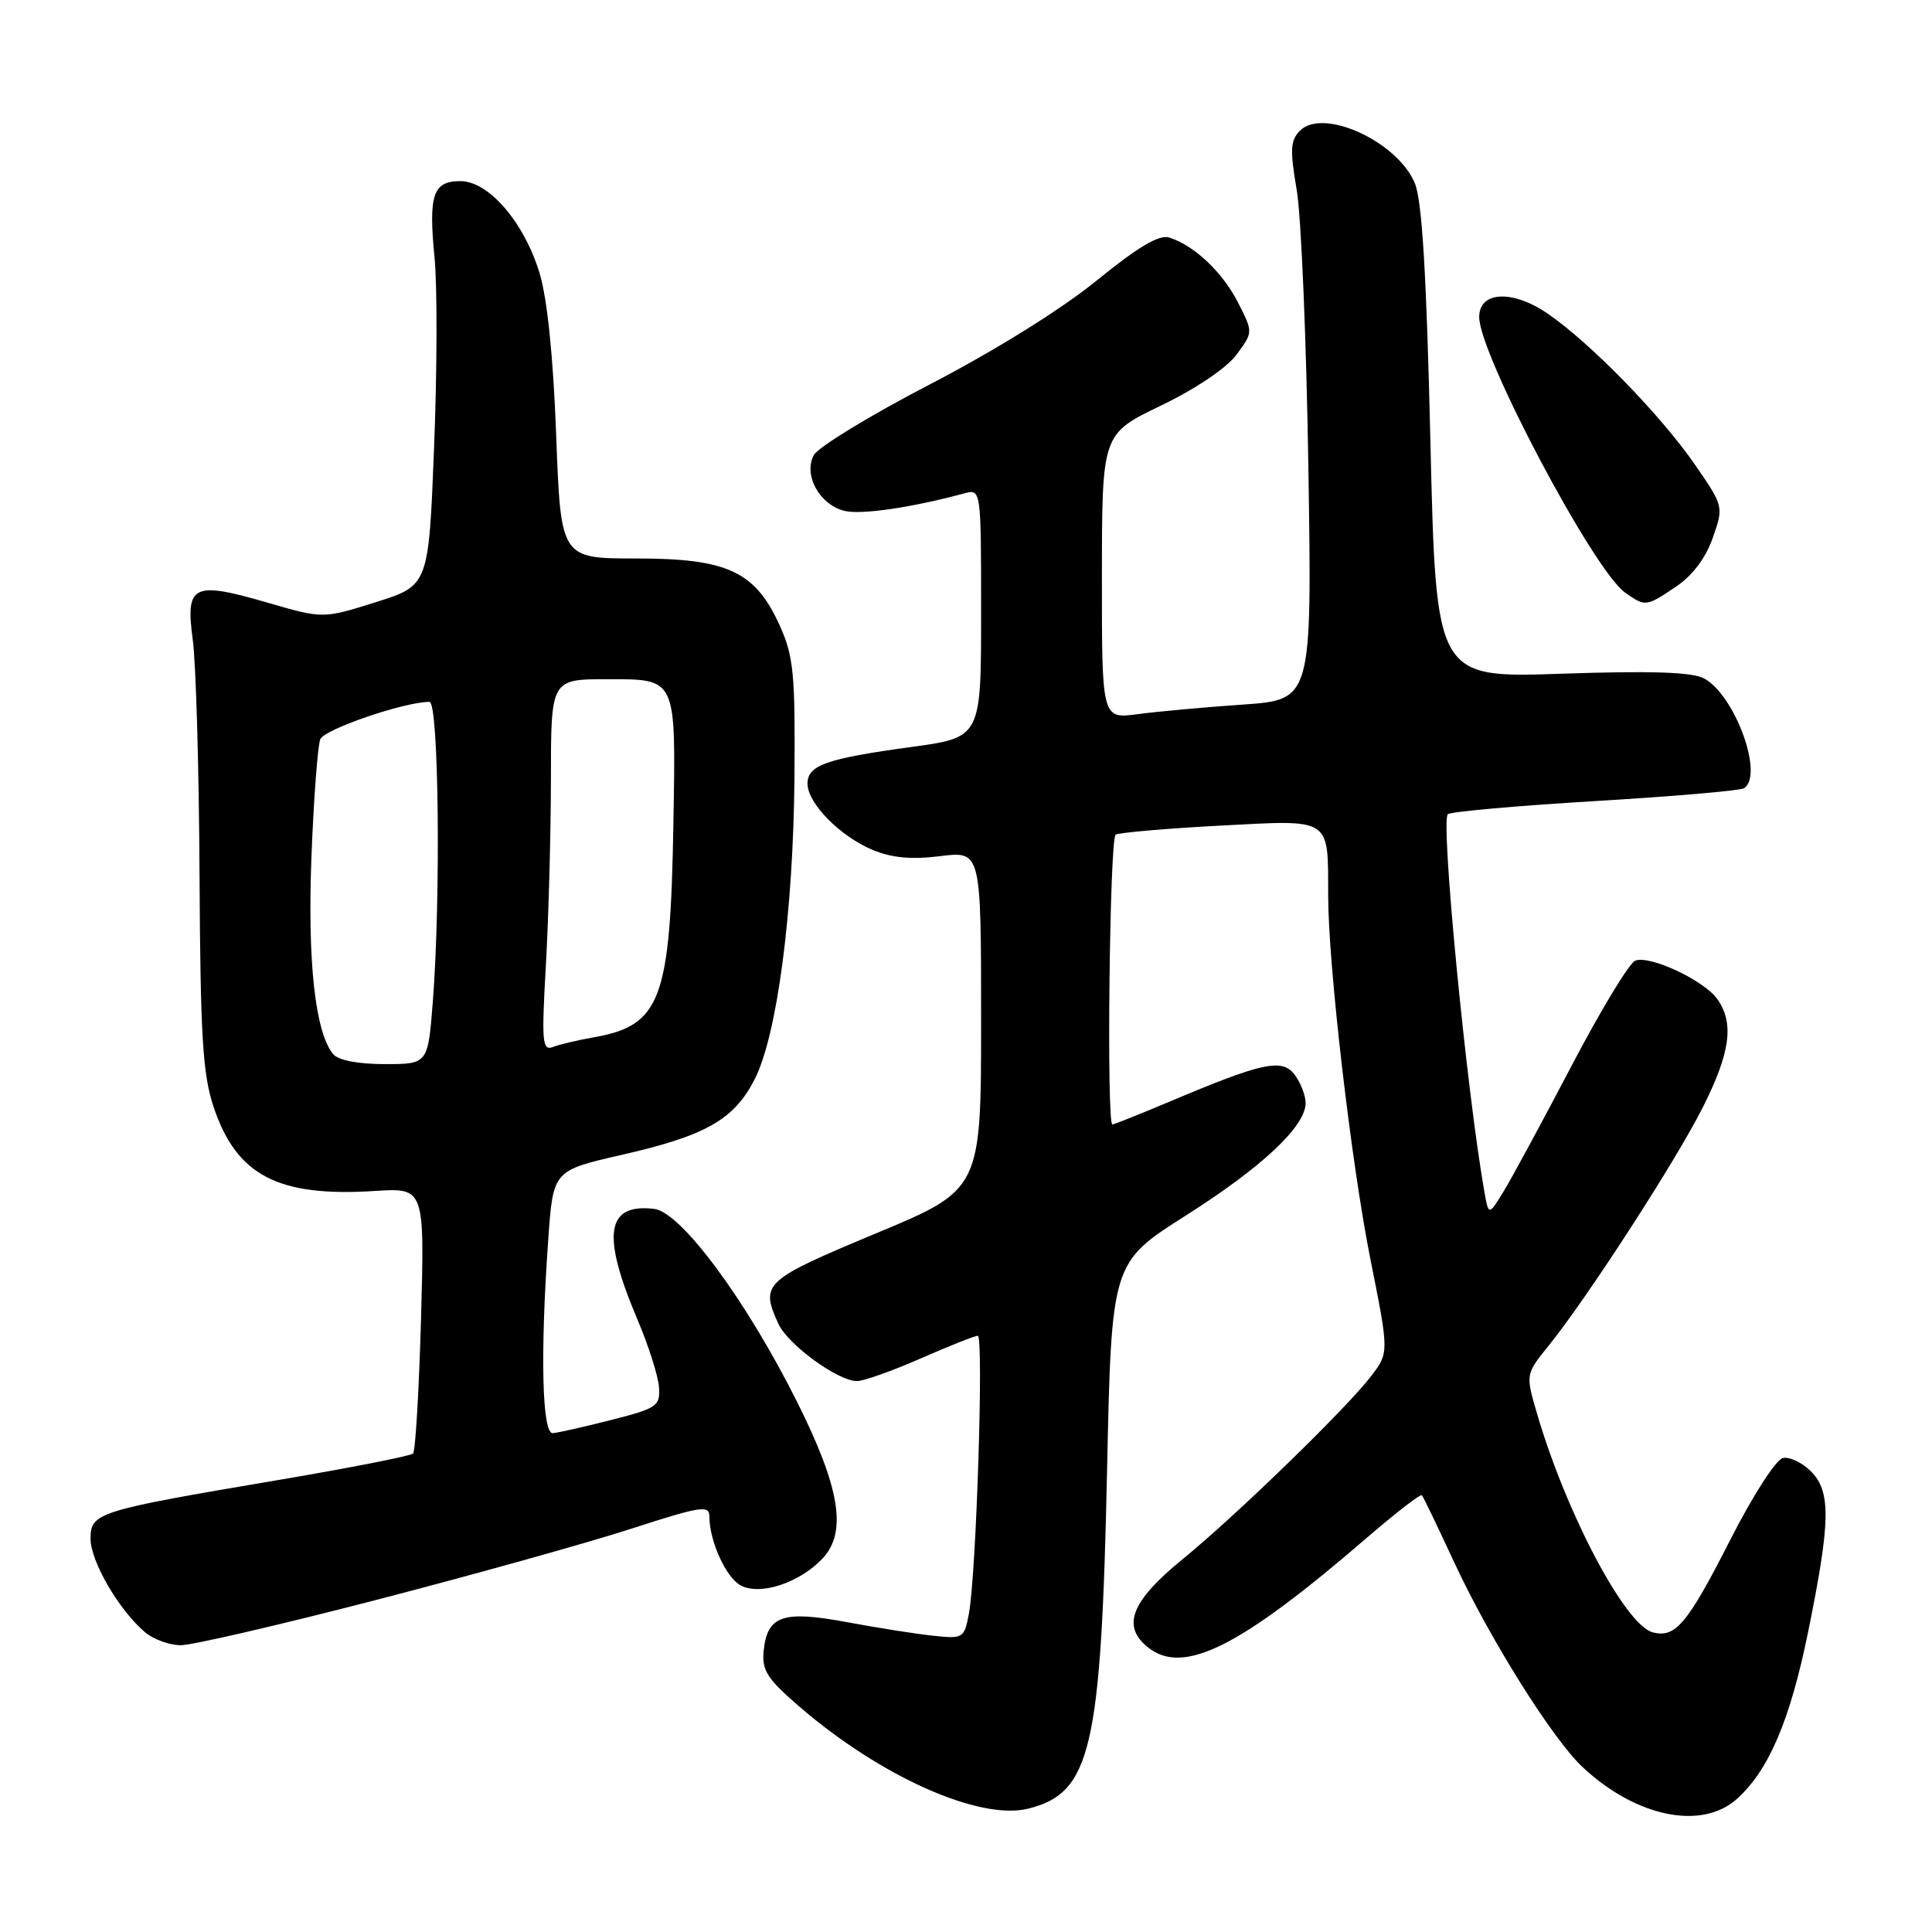 <?xml version="1.0" encoding="UTF-8" standalone="no"?>
<!DOCTYPE svg PUBLIC "-//W3C//DTD SVG 1.1//EN" "http://www.w3.org/Graphics/SVG/1.1/DTD/svg11.dtd" >
<svg xmlns="http://www.w3.org/2000/svg" xmlns:xlink="http://www.w3.org/1999/xlink" version="1.1" viewBox="0 0 256 256">
 <g >
 <path fill="currentColor"
d=" M 230.18 238.34 C 234.39 234.53 237.20 227.93 239.58 216.26 C 242.57 201.58 242.64 197.64 239.94 194.94 C 238.80 193.80 237.15 193.02 236.26 193.19 C 235.35 193.36 232.28 198.12 229.29 204.00 C 223.57 215.22 222.01 217.08 218.99 216.29 C 215.36 215.34 207.54 200.56 203.66 187.30 C 202.14 182.10 202.14 182.10 205.21 178.30 C 210.33 171.95 222.01 153.91 225.61 146.77 C 229.28 139.50 229.81 135.60 227.57 132.41 C 225.83 129.92 218.64 126.54 216.68 127.29 C 215.90 127.59 212.11 133.84 208.27 141.17 C 204.43 148.50 200.38 155.99 199.27 157.81 C 197.25 161.12 197.25 161.12 196.67 157.81 C 194.31 144.37 190.87 108.79 191.84 107.89 C 192.20 107.55 200.97 106.77 211.33 106.15 C 221.68 105.53 230.57 104.77 231.08 104.45 C 233.78 102.78 229.90 92.09 225.79 89.89 C 224.22 89.05 218.78 88.87 206.93 89.27 C 190.28 89.84 190.28 89.84 189.54 58.67 C 189.02 36.27 188.43 26.59 187.47 24.27 C 185.16 18.74 175.33 14.24 172.26 17.31 C 170.98 18.59 170.91 19.83 171.82 25.16 C 172.42 28.65 173.11 45.27 173.37 62.11 C 173.84 92.72 173.84 92.72 164.67 93.36 C 159.63 93.71 153.36 94.28 150.75 94.63 C 146.00 95.26 146.00 95.26 146.01 76.38 C 146.02 57.50 146.02 57.50 153.82 53.75 C 158.43 51.53 162.53 48.77 163.84 47.00 C 166.05 44.02 166.05 44.02 164.05 40.10 C 162.00 36.07 158.26 32.53 154.95 31.48 C 153.59 31.05 150.84 32.68 145.28 37.20 C 140.59 41.01 131.81 46.47 123.18 50.95 C 115.31 55.03 108.40 59.25 107.83 60.31 C 106.43 62.94 108.58 66.86 111.88 67.69 C 114.09 68.24 120.75 67.27 127.75 65.38 C 130.00 64.77 130.00 64.77 130.00 81.24 C 130.00 97.72 130.00 97.72 120.75 98.98 C 109.49 100.52 107.00 101.39 107.00 103.83 C 107.00 106.43 111.29 110.80 115.61 112.61 C 118.18 113.68 120.77 113.92 124.61 113.44 C 130.00 112.77 130.00 112.77 130.00 135.20 C 130.00 157.63 130.00 157.63 116.00 163.46 C 101.19 169.64 100.71 170.08 103.14 175.41 C 104.40 178.17 111.03 183.00 113.56 183.00 C 114.44 183.00 118.24 181.65 122.00 180.00 C 125.76 178.35 129.16 177.00 129.56 177.00 C 130.37 177.00 129.36 208.71 128.38 213.84 C 127.77 217.08 127.62 217.17 123.62 216.74 C 121.36 216.50 116.21 215.69 112.20 214.94 C 103.73 213.36 101.66 214.07 101.19 218.75 C 100.93 221.33 101.65 222.45 105.94 226.15 C 116.70 235.43 129.81 241.27 136.27 239.65 C 144.56 237.57 145.91 231.80 146.69 194.91 C 147.28 167.32 147.28 167.32 157.10 161.08 C 167.25 154.64 173.00 149.24 173.00 146.16 C 173.00 145.18 172.37 143.52 171.59 142.46 C 169.94 140.20 167.39 140.73 155.15 145.90 C 151.10 147.60 147.61 149.00 147.40 149.00 C 146.60 149.00 147.03 111.10 147.83 110.60 C 148.29 110.32 154.52 109.78 161.68 109.40 C 176.58 108.62 175.96 108.21 175.99 118.74 C 176.01 128.06 179.05 154.17 181.59 166.87 C 184.06 179.23 184.06 179.23 181.66 182.37 C 178.40 186.63 163.79 200.82 156.74 206.57 C 149.90 212.14 148.59 215.44 152.08 218.26 C 156.76 222.05 164.24 218.32 181.05 203.82 C 184.92 200.48 188.23 197.92 188.41 198.13 C 188.59 198.33 190.53 202.36 192.72 207.08 C 197.42 217.19 205.72 230.42 209.69 234.14 C 216.78 240.78 225.50 242.57 230.18 238.34 Z  M 50.04 211.95 C 62.88 208.62 78.02 204.39 83.69 202.55 C 92.89 199.57 94.00 199.40 94.00 200.96 C 94.00 204.20 96.20 209.04 98.15 210.08 C 100.73 211.46 105.96 209.73 108.99 206.51 C 112.27 203.02 111.32 197.16 105.62 185.76 C 98.87 172.26 90.22 160.59 86.68 160.18 C 80.30 159.44 79.68 163.58 84.46 174.83 C 85.94 178.32 87.23 182.36 87.32 183.83 C 87.49 186.31 87.05 186.61 81.00 188.15 C 77.42 189.06 73.94 189.85 73.25 189.90 C 71.82 190.01 71.57 179.34 72.65 164.20 C 73.29 155.10 73.29 155.10 82.44 153.01 C 93.51 150.49 97.27 148.35 99.99 143.02 C 102.97 137.19 105.12 120.88 105.27 103.00 C 105.38 89.29 105.16 86.97 103.33 82.91 C 100.08 75.71 96.42 74.00 84.29 74.00 C 74.31 74.00 74.31 74.00 73.70 57.75 C 73.32 47.39 72.52 39.59 71.51 36.24 C 69.46 29.46 64.77 24.00 61.00 24.00 C 57.37 24.00 56.76 25.80 57.58 34.14 C 57.95 37.85 57.92 49.15 57.52 59.24 C 56.80 77.58 56.80 77.58 49.80 79.79 C 42.80 81.99 42.80 81.99 35.47 79.86 C 25.55 76.98 24.56 77.46 25.54 84.76 C 25.97 87.92 26.37 101.97 26.44 116.00 C 26.55 137.26 26.86 142.36 28.30 146.67 C 31.34 155.76 36.83 158.63 49.65 157.81 C 56.26 157.39 56.26 157.39 55.79 174.71 C 55.52 184.23 55.05 192.28 54.73 192.60 C 54.41 192.92 46.38 194.50 36.88 196.11 C 12.81 200.18 12.00 200.43 12.00 203.90 C 12.00 206.87 15.73 213.30 19.18 216.25 C 20.30 217.21 22.45 218.00 23.96 218.00 C 25.46 218.00 37.20 215.28 50.04 211.95 Z  M 222.10 77.72 C 224.27 76.26 226.02 73.93 226.95 71.27 C 228.40 67.12 228.39 67.08 224.64 61.64 C 220.14 55.10 210.86 45.56 205.17 41.62 C 200.47 38.36 196.00 38.55 196.00 42.01 C 196.00 46.94 211.18 75.61 215.33 78.52 C 218.05 80.42 218.08 80.42 222.10 77.72 Z  M 44.15 139.68 C 41.76 136.80 40.73 127.41 41.27 113.50 C 41.57 105.80 42.10 98.80 42.44 97.95 C 42.97 96.63 53.58 93.00 56.91 93.00 C 58.14 93.00 58.42 118.93 57.35 132.75 C 56.70 141.00 56.70 141.00 50.97 141.00 C 47.45 141.00 44.82 140.49 44.15 139.68 Z  M 72.33 127.92 C 72.69 121.64 72.99 110.54 73.00 103.25 C 73.00 90.00 73.00 90.00 80.43 90.00 C 89.72 90.00 89.56 89.64 89.23 109.00 C 88.84 132.49 87.58 135.88 78.68 137.45 C 76.58 137.82 74.14 138.39 73.27 138.73 C 71.85 139.27 71.75 138.12 72.33 127.92 Z "/>
</g>
</svg>
